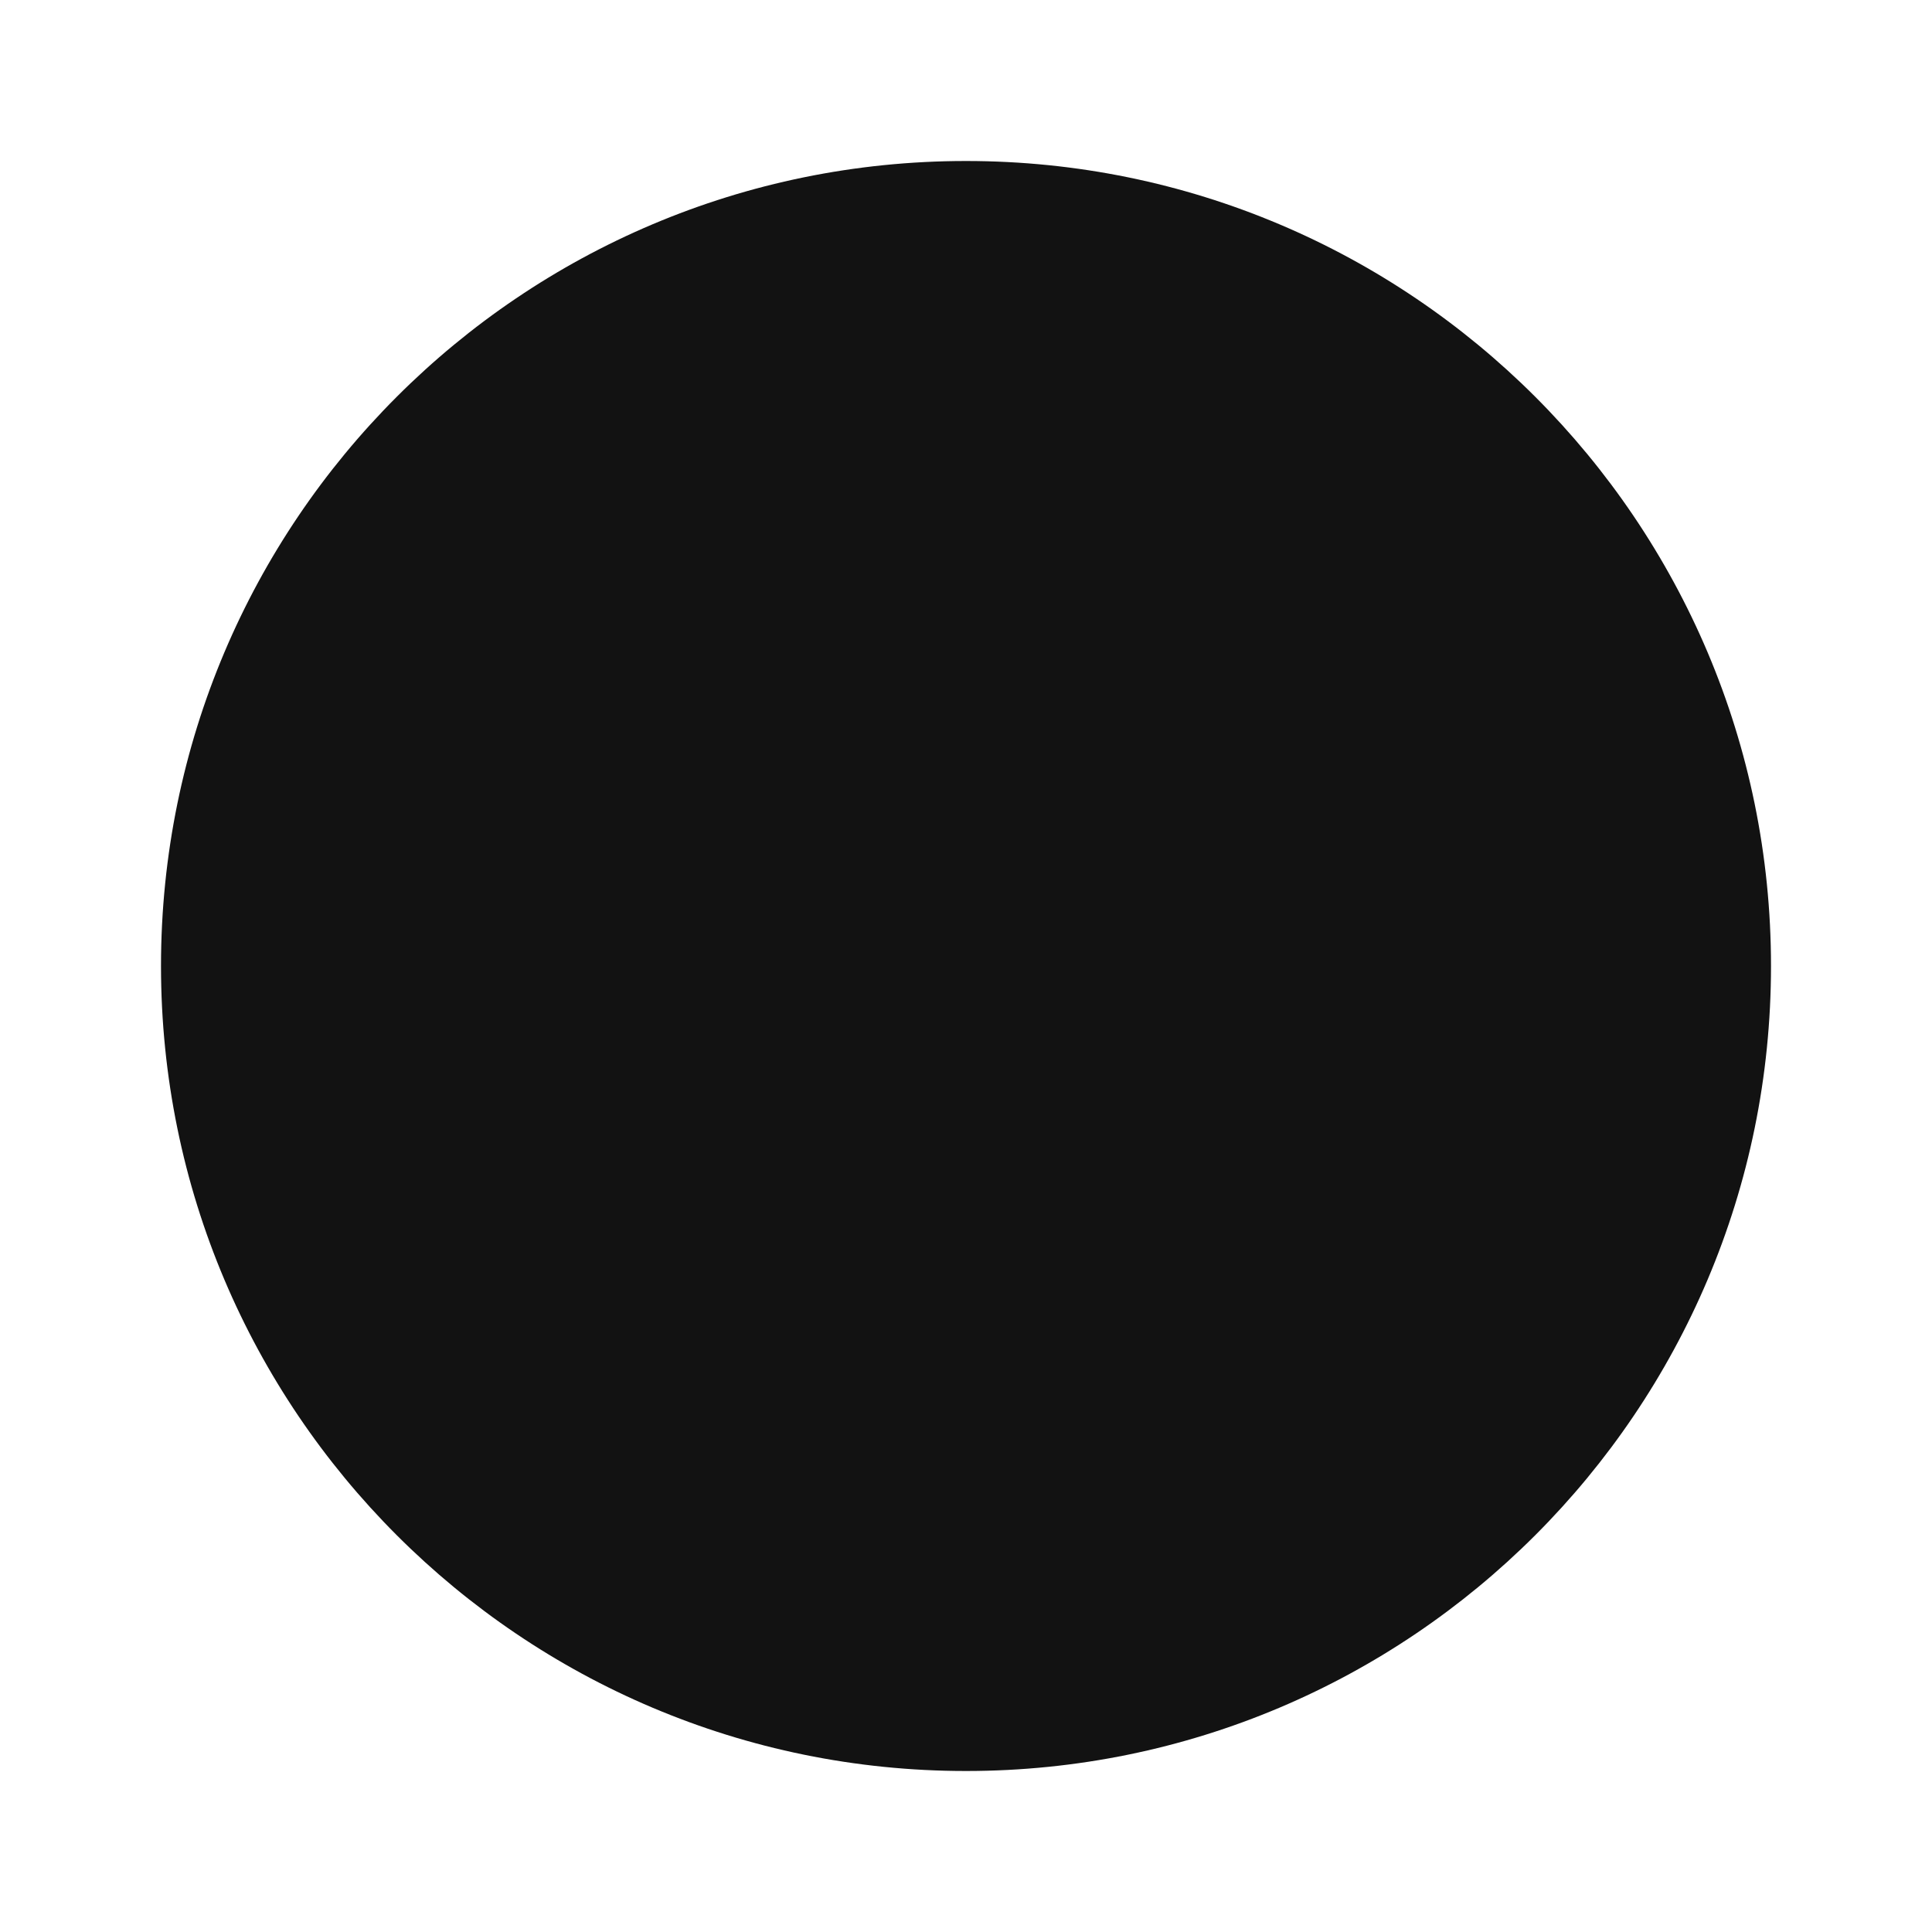 <svg width="24" height="24" viewBox="0 0 24 24" fill="none" xmlns="http://www.w3.org/2000/svg">
<g id="checkbox-blank-circle-fill" clip-path="url(#clip0_8_8527)">
<g id="Group">
<path id="Vector" d="M12 22C17.523 22 22 17.523 22 12C22 6.477 17.523 2 12 2C6.477 2 2 6.477 2 12C2 17.523 6.477 22 12 22Z" fill="#121212"/>
</g>
</g>
<defs>
<clipPath id="clip0_8_8527">
<rect width="24" height="24" fill="white"/>
</clipPath>
</defs>
</svg>
